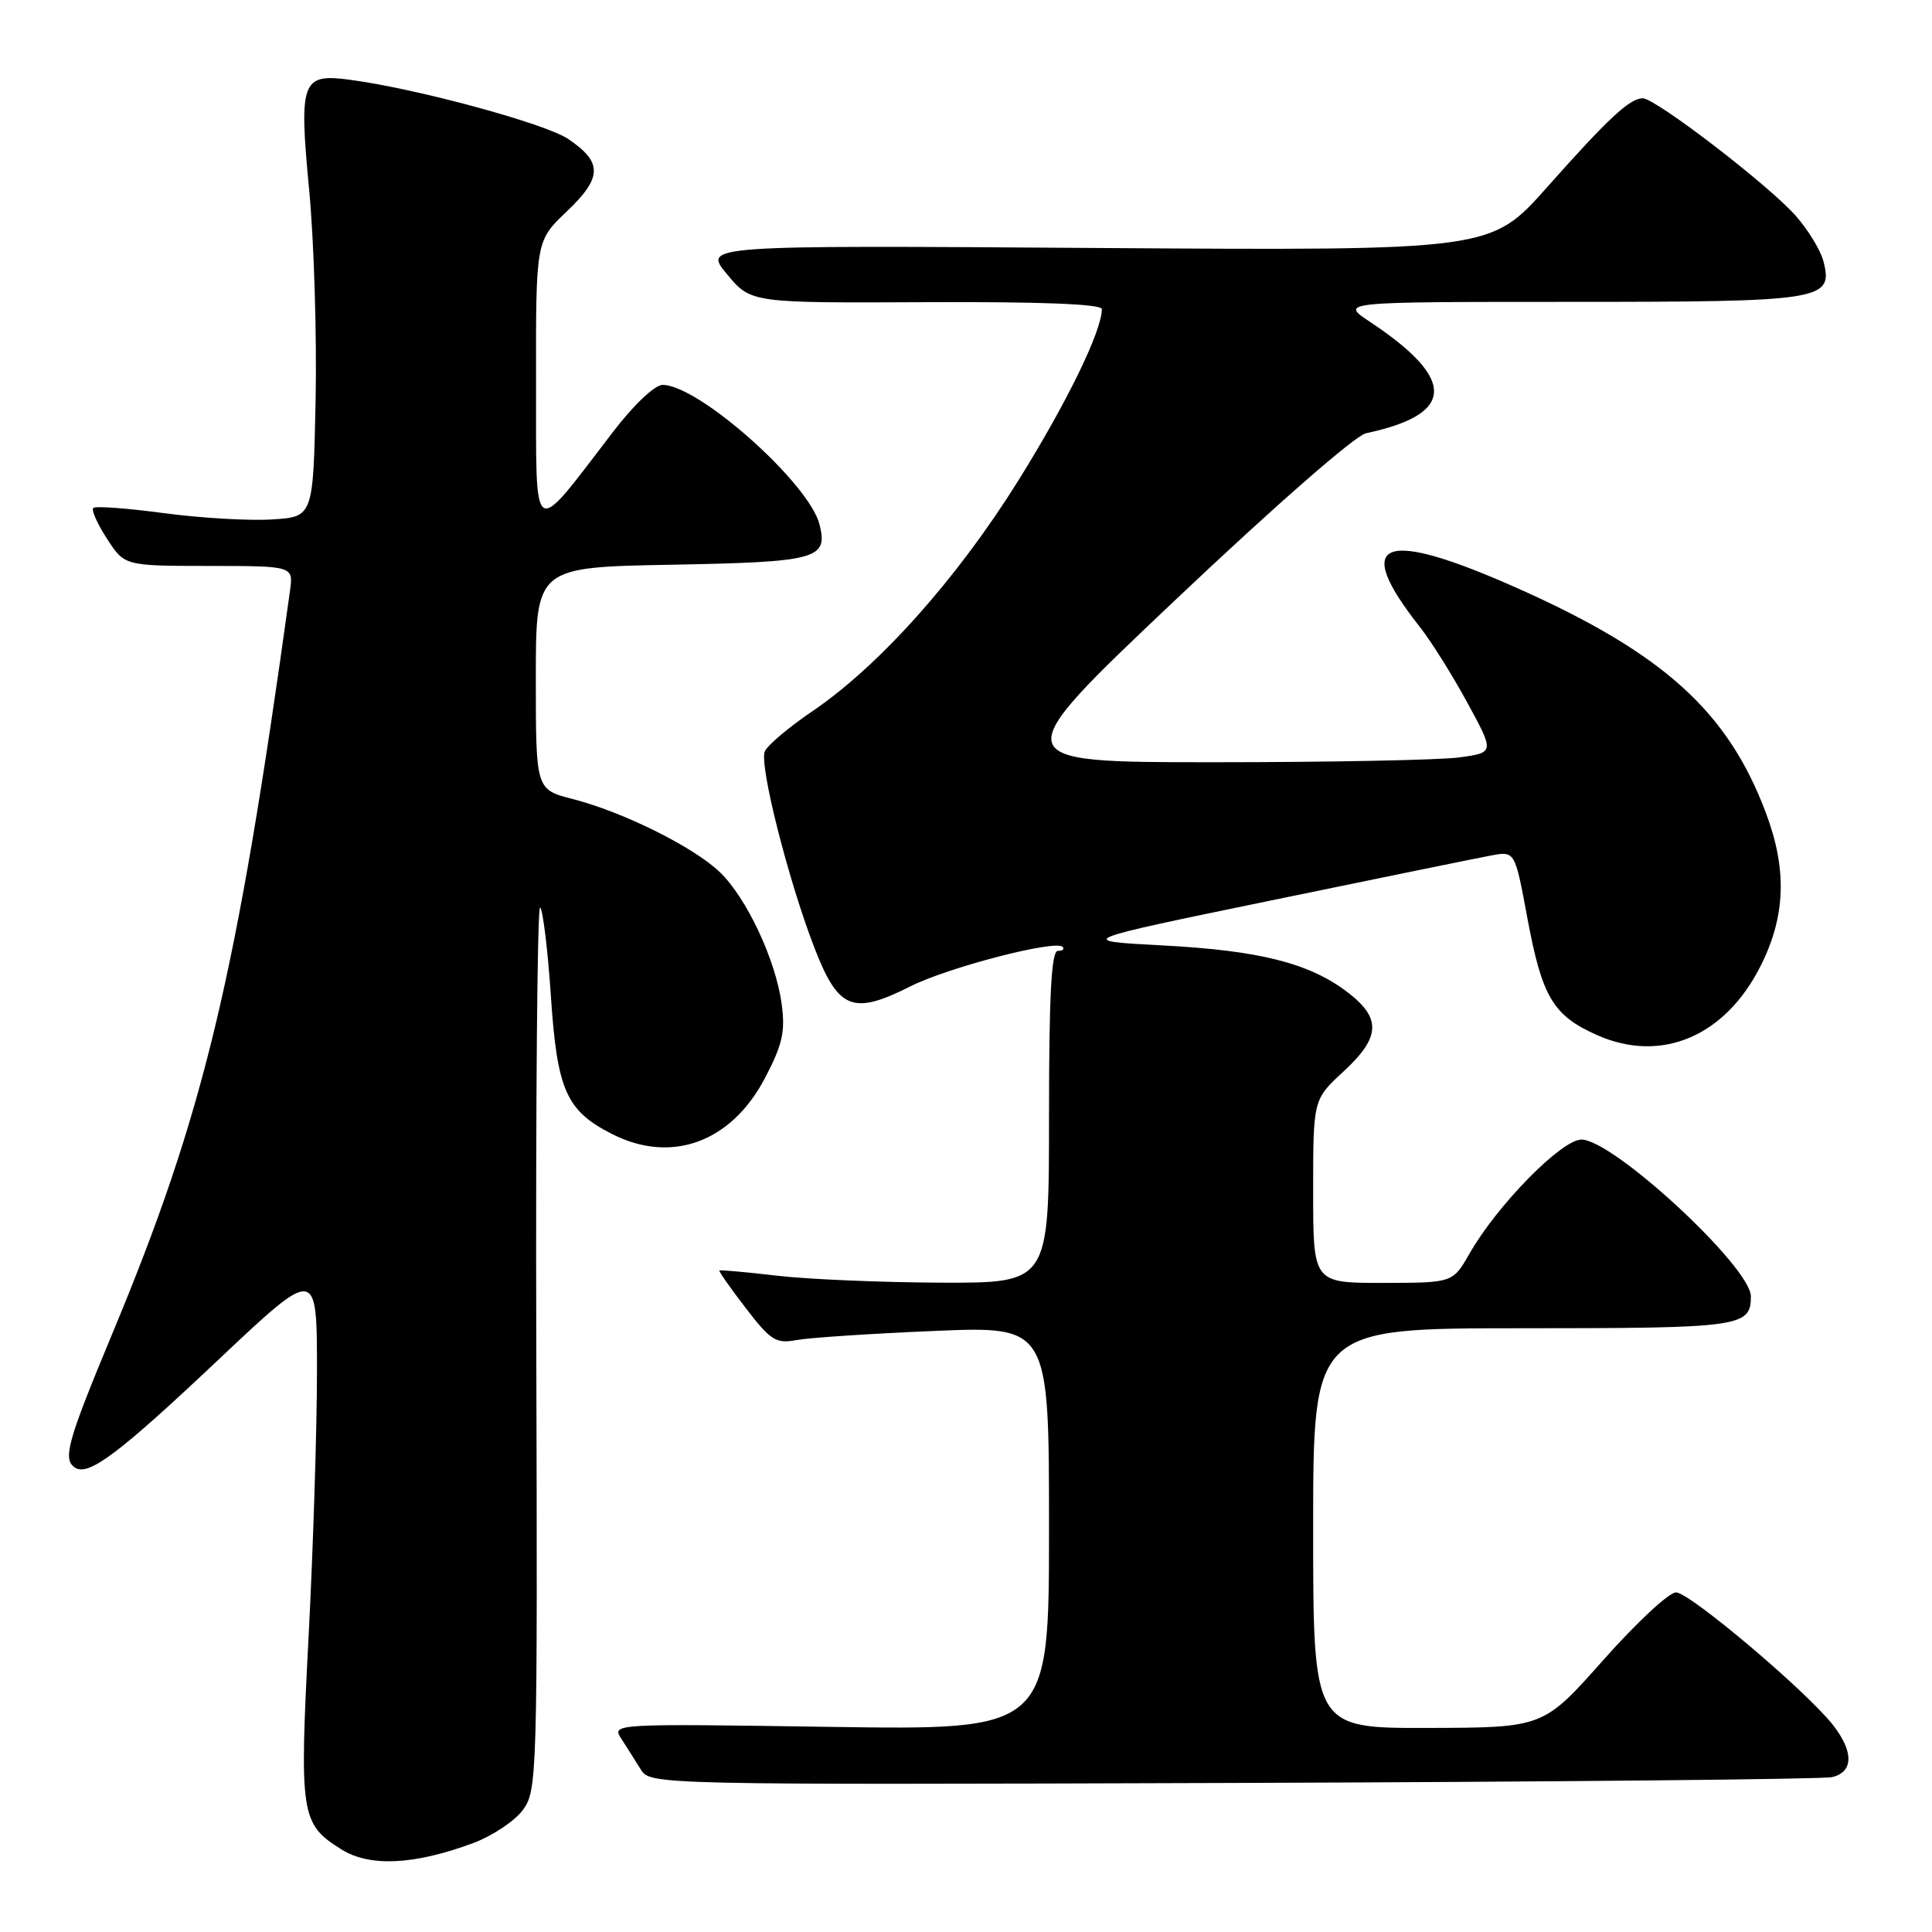 <?xml version="1.0" encoding="UTF-8" standalone="no"?>
<!DOCTYPE svg PUBLIC "-//W3C//DTD SVG 1.1//EN" "http://www.w3.org/Graphics/SVG/1.1/DTD/svg11.dtd" >
<svg xmlns="http://www.w3.org/2000/svg" xmlns:xlink="http://www.w3.org/1999/xlink" version="1.1" viewBox="0 0 256 256">
 <g >
 <path fill="currentColor"
d=" M 62.72 244.21 C 65.23 243.27 68.18 241.31 69.27 239.85 C 71.18 237.28 71.23 235.52 71.06 178.38 C 70.97 146.03 71.20 119.86 71.57 120.24 C 71.95 120.62 72.59 125.93 73.00 132.06 C 73.83 144.46 75.03 147.17 81.07 150.25 C 88.94 154.26 96.86 151.39 101.34 142.89 C 103.67 138.46 104.07 136.72 103.58 133.08 C 102.80 127.21 98.94 118.98 95.38 115.56 C 91.91 112.23 82.55 107.58 75.87 105.87 C 71.00 104.62 71.00 104.62 71.00 89.89 C 71.00 75.16 71.00 75.16 88.95 74.83 C 108.30 74.47 109.74 74.08 108.59 69.49 C 107.21 64.02 92.57 51.00 87.80 51.00 C 86.77 51.00 83.97 53.64 81.25 57.20 C 70.30 71.48 71.06 71.96 71.03 50.71 C 71.00 31.92 71.00 31.92 75.09 28.03 C 79.83 23.52 79.87 21.50 75.28 18.41 C 72.23 16.36 55.28 11.76 46.37 10.57 C 39.96 9.71 39.59 10.70 40.97 25.22 C 41.61 31.97 41.99 44.47 41.82 53.00 C 41.50 68.50 41.50 68.50 36.00 68.83 C 32.98 69.02 26.53 68.64 21.68 67.99 C 16.83 67.34 12.64 67.03 12.36 67.31 C 12.08 67.58 12.90 69.42 14.18 71.39 C 16.50 74.98 16.50 74.98 27.69 74.99 C 38.87 75.00 38.87 75.00 38.43 78.25 C 31.34 129.55 27.07 147.44 14.90 176.67 C 8.89 191.10 8.25 193.42 9.98 194.49 C 11.78 195.60 15.82 192.56 28.94 180.17 C 42.00 167.85 42.00 167.85 42.00 181.67 C 42.00 189.28 41.50 205.11 40.89 216.86 C 39.66 240.51 39.84 241.68 45.23 245.05 C 48.99 247.41 54.89 247.12 62.72 244.21 Z  M 242.75 235.48 C 245.61 234.82 245.65 232.10 242.86 228.55 C 239.30 224.03 223.88 211.00 222.08 211.00 C 221.15 211.00 216.82 215.03 212.45 219.96 C 204.50 228.92 204.50 228.92 189.25 228.96 C 174.00 229.00 174.00 229.00 174.00 202.50 C 174.00 176.00 174.00 176.00 201.80 176.00 C 230.68 176.00 232.00 175.82 232.00 171.78 C 232.00 167.89 213.75 151.00 209.55 151.00 C 206.91 151.00 198.38 159.69 194.71 166.12 C 192.50 169.98 192.50 169.98 183.25 169.99 C 174.00 170.00 174.00 170.00 174.00 157.85 C 174.00 145.69 174.00 145.69 178.00 142.00 C 182.94 137.44 183.07 134.92 178.55 131.47 C 173.48 127.61 166.93 125.95 154.00 125.27 C 142.50 124.66 142.50 124.66 168.50 119.30 C 182.80 116.34 195.90 113.67 197.62 113.35 C 200.74 112.78 200.74 112.78 202.37 121.57 C 204.33 132.13 205.78 134.57 211.65 137.17 C 220.12 140.91 228.54 137.36 233.25 128.07 C 236.60 121.46 236.83 115.28 234.00 107.74 C 228.99 94.34 220.47 86.61 201.25 78.02 C 183.15 69.94 179.03 71.50 188.08 83.00 C 189.60 84.92 192.46 89.48 194.43 93.11 C 198.03 99.72 198.03 99.72 193.38 100.36 C 190.82 100.71 176.19 101.00 160.88 101.00 C 133.03 101.00 133.03 101.00 155.77 79.47 C 168.90 67.04 179.56 57.72 181.00 57.41 C 192.85 54.89 193.01 50.27 181.52 42.64 C 177.54 40.00 177.54 40.00 208.08 40.00 C 241.54 40.00 242.91 39.78 241.63 34.67 C 241.27 33.22 239.62 30.50 237.97 28.62 C 234.43 24.58 219.33 12.99 217.66 13.02 C 215.92 13.06 213.13 15.65 204.95 24.86 C 197.52 33.21 197.52 33.21 145.34 32.86 C 93.15 32.50 93.15 32.50 96.33 36.33 C 99.50 40.15 99.50 40.15 122.75 40.04 C 138.00 39.97 146.00 40.29 146.00 40.96 C 146.00 43.86 141.36 53.38 134.88 63.76 C 126.81 76.68 116.52 88.21 107.69 94.21 C 104.49 96.38 101.63 98.80 101.33 99.59 C 100.61 101.45 104.44 116.58 107.88 125.50 C 111.08 133.79 112.97 134.56 120.67 130.68 C 125.64 128.18 139.83 124.50 140.79 125.46 C 141.09 125.76 140.81 126.00 140.17 126.00 C 139.31 126.00 139.00 131.90 139.00 148.00 C 139.00 170.00 139.00 170.00 124.75 169.96 C 116.91 169.93 107.12 169.52 103.00 169.04 C 98.88 168.56 95.42 168.25 95.32 168.35 C 95.22 168.45 96.79 170.69 98.82 173.33 C 102.10 177.61 102.82 178.07 105.50 177.57 C 107.15 177.26 115.36 176.71 123.75 176.36 C 139.00 175.71 139.00 175.71 139.00 202.48 C 139.00 229.25 139.00 229.25 110.01 228.82 C 81.02 228.39 81.02 228.39 82.36 230.44 C 83.09 231.58 84.25 233.40 84.93 234.50 C 86.15 236.48 87.11 236.50 163.33 236.25 C 205.78 236.11 241.51 235.76 242.75 235.48 Z "/>
</g>
</svg>